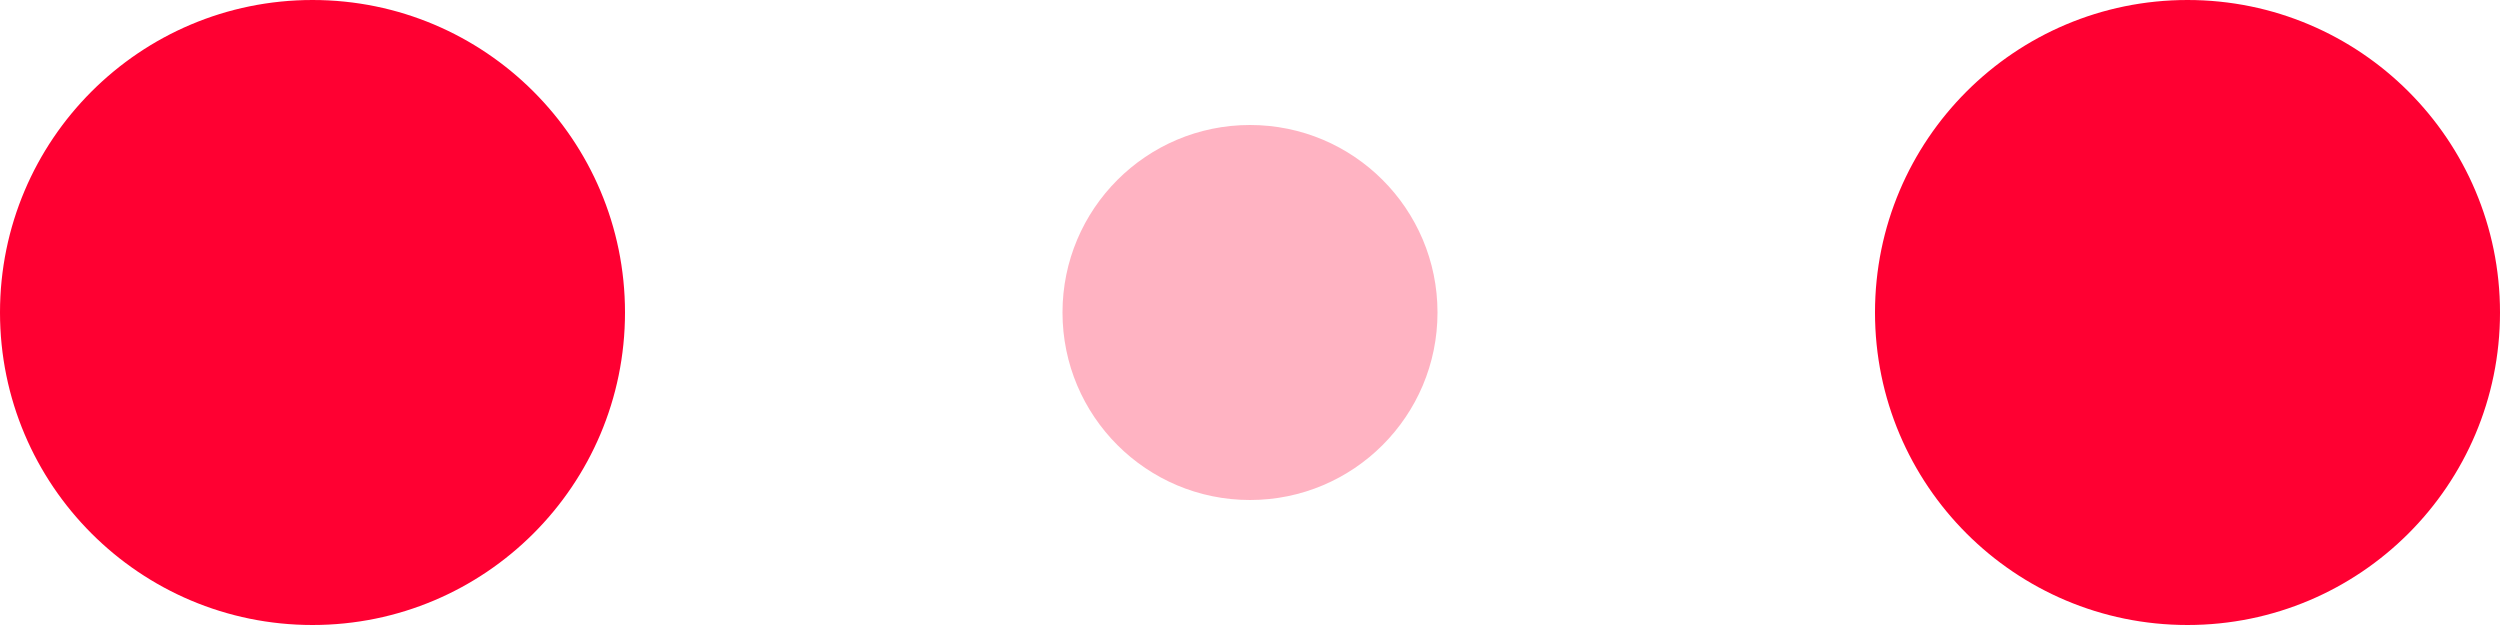 <svg xmlns="http://www.w3.org/2000/svg" width="120" height="30" fill="#FF0032"><circle cx="15" cy="15" r="15"><animate attributeName="r" begin="0s" calcMode="linear" dur="0.8s" from="15" repeatCount="indefinite" to="15" values="15;9;15"/><animate attributeName="fill-opacity" begin="0s" calcMode="linear" dur="0.8s" from="1" repeatCount="indefinite" to="1" values="1;.5;1"/></circle><circle cx="60" cy="15" r="9" fill-opacity=".3"><animate attributeName="r" begin="0s" calcMode="linear" dur="0.8s" from="9" repeatCount="indefinite" to="9" values="9;15;9"/><animate attributeName="fill-opacity" begin="0s" calcMode="linear" dur="0.8s" from=".5" repeatCount="indefinite" to=".5" values=".5;1;.5"/></circle><circle cx="105" cy="15" r="15"><animate attributeName="r" begin="0s" calcMode="linear" dur="0.8s" from="15" repeatCount="indefinite" to="15" values="15;9;15"/><animate attributeName="fill-opacity" begin="0s" calcMode="linear" dur="0.8s" from="1" repeatCount="indefinite" to="1" values="1;.5;1"/></circle></svg>